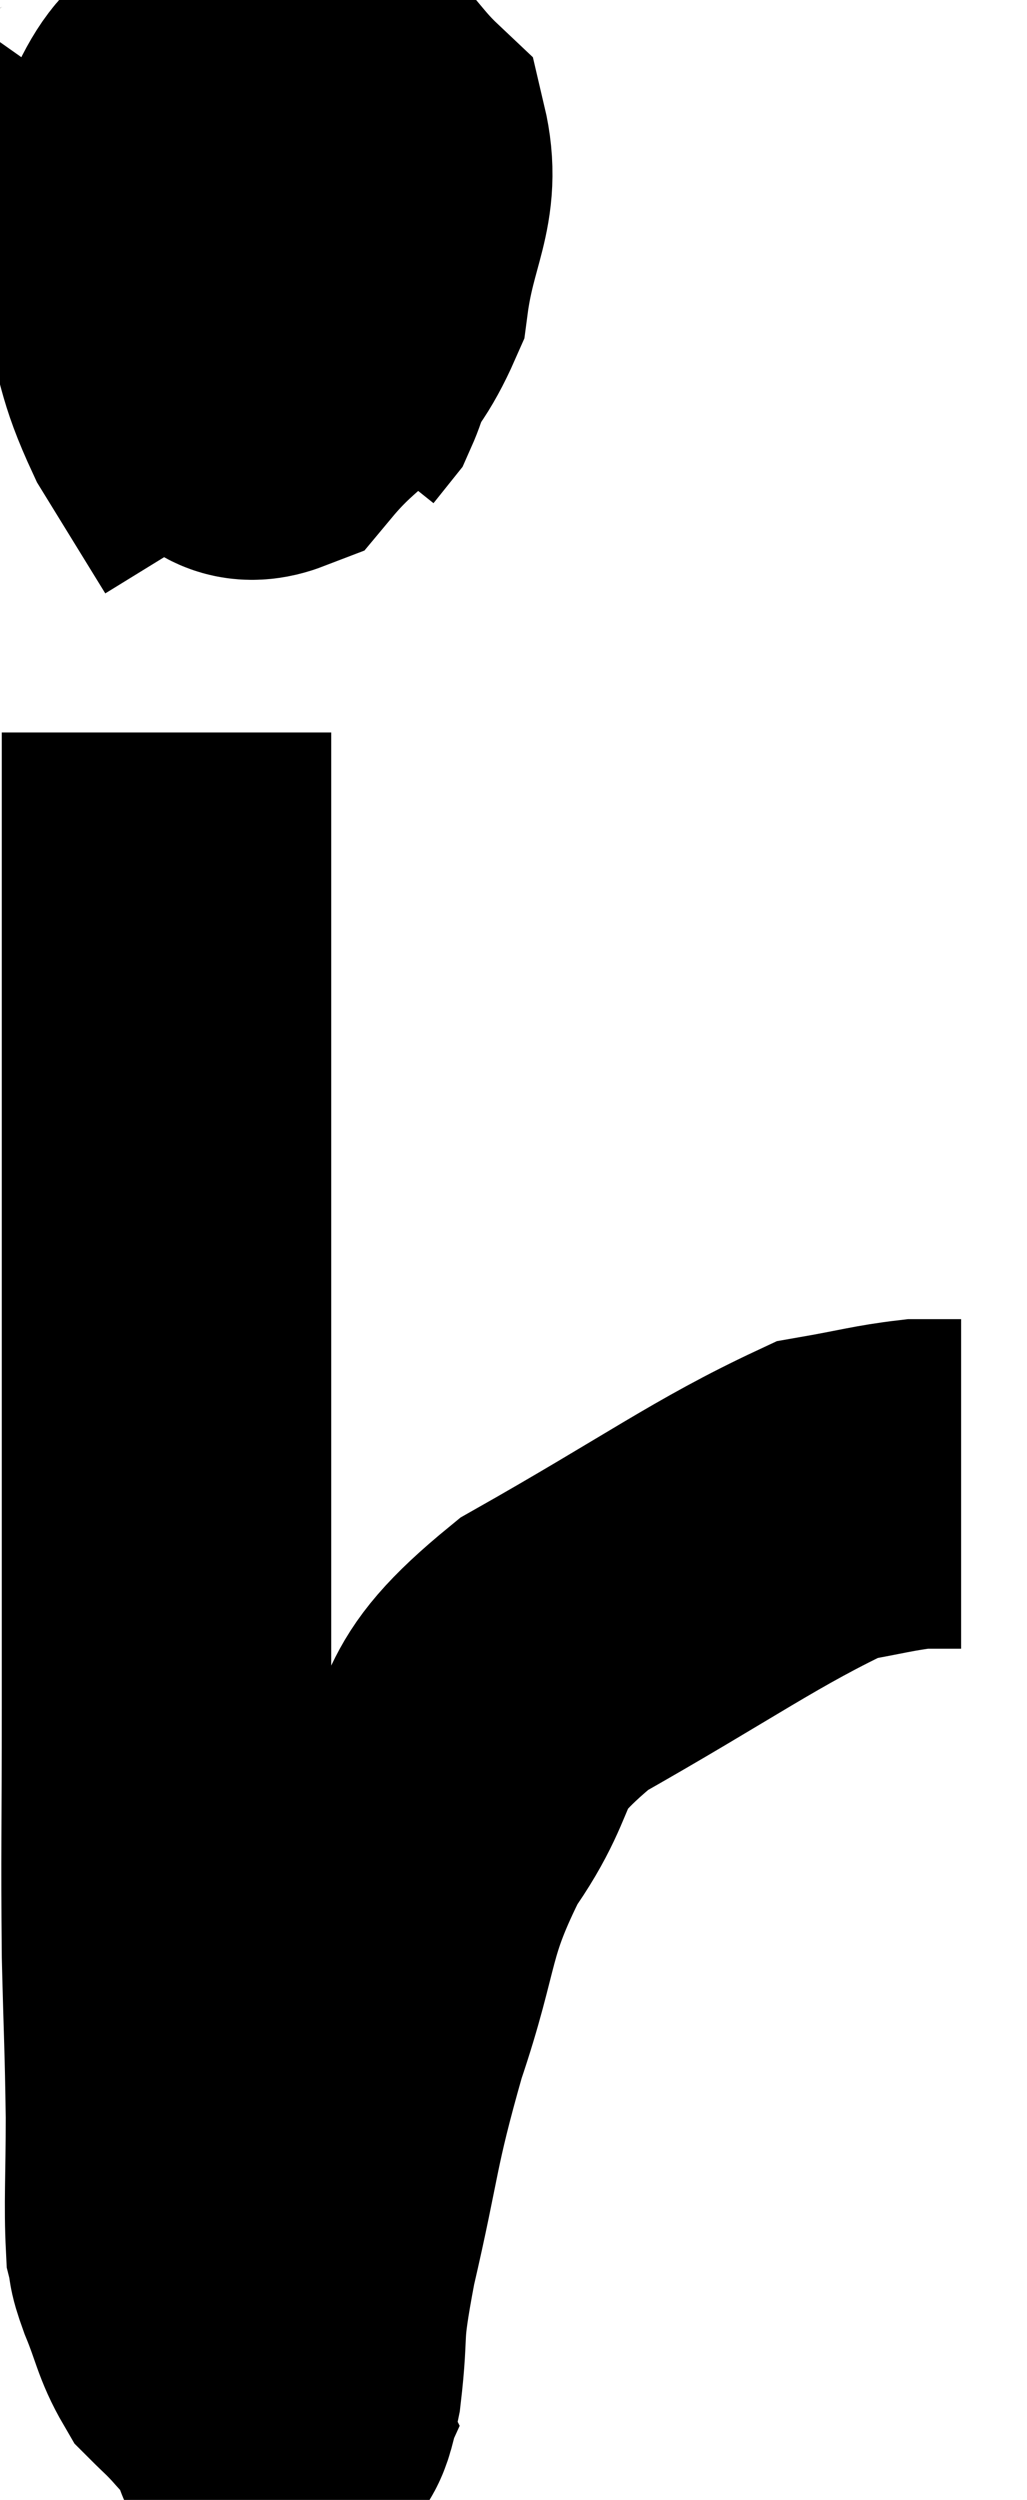 <svg xmlns="http://www.w3.org/2000/svg" viewBox="17.693 4.908 15.587 37.925" width="15.587" height="37.925"><path d="M 19.44 6.78 C 19.08 7.29, 18.57 7.14, 18.72 7.8 C 19.38 8.61, 19.305 8.835, 20.04 9.42 C 20.85 9.78, 21 10.095, 21.66 10.14 C 22.17 9.87, 22.335 10.095, 22.68 9.6 C 22.86 8.88, 22.98 8.865, 23.04 8.16 C 22.98 7.47, 23.175 7.23, 22.92 6.78 C 22.47 6.57, 22.395 6.465, 22.02 6.36 C 21.72 6.36, 21.75 6.03, 21.42 6.36 C 21.06 7.02, 20.91 6.915, 20.7 7.68 C 20.64 8.55, 20.535 8.775, 20.58 9.42 C 20.73 9.84, 20.595 9.825, 20.88 10.26 C 21.3 10.71, 21.135 11.385, 21.72 11.16 C 22.47 10.26, 22.77 10.38, 23.22 9.36 C 23.37 8.22, 23.715 7.905, 23.52 7.08 C 22.98 6.57, 22.965 6.33, 22.44 6.06 C 21.93 6.03, 21.975 5.775, 21.42 6 C 20.82 6.48, 20.61 6.15, 20.22 6.96 C 20.04 8.1, 19.8 8.22, 19.86 9.24 C 20.16 10.14, 20.07 10.2, 20.46 11.04 C 20.94 11.82, 21.18 12.21, 21.42 12.6 C 21.42 12.6, 21.42 12.6, 21.42 12.6 L 21.42 12.6" fill="none" stroke="black" stroke-width="5"></path><path d="M 19.02 6.3 C 19.35 6.54, 19.125 6.405, 19.68 6.78 C 20.46 7.29, 20.625 7.395, 21.24 7.8 C 21.69 8.1, 21.78 8.115, 22.14 8.4 C 22.41 8.67, 22.515 8.565, 22.68 8.94 C 22.74 9.42, 22.83 9.465, 22.8 9.9 C 22.68 10.29, 22.68 10.41, 22.56 10.68 L 22.32 10.98" fill="none" stroke="black" stroke-width="5"></path><path d="M 20.22 16.02 C 20.22 16.71, 20.22 15.96, 20.22 17.4 C 20.22 19.59, 20.22 19.785, 20.22 21.78 C 20.22 23.58, 20.22 23.13, 20.22 25.38 C 20.22 28.08, 20.22 28.485, 20.22 30.78 C 20.22 32.67, 20.205 33, 20.22 34.56 C 20.25 35.79, 20.265 35.925, 20.28 37.02 C 20.28 37.98, 20.25 38.34, 20.28 38.94 C 20.34 39.18, 20.265 39.045, 20.4 39.42 C 20.61 39.93, 20.61 40.08, 20.82 40.44 C 21.03 40.65, 21.03 40.635, 21.24 40.86 C 21.45 41.1, 21.51 41.145, 21.66 41.34 C 21.75 41.49, 21.78 41.535, 21.84 41.64 C 21.87 41.7, 21.885 41.73, 21.9 41.76 C 21.9 41.76, 21.825 41.925, 21.9 41.76 C 22.05 41.43, 22.065 41.775, 22.2 41.1 C 22.32 40.08, 22.185 40.41, 22.44 39.06 C 22.83 37.38, 22.755 37.335, 23.22 35.7 C 23.76 34.11, 23.58 33.945, 24.3 32.52 C 25.2 31.26, 24.615 31.215, 26.1 30 C 28.17 28.83, 28.86 28.305, 30.24 27.66 C 30.93 27.54, 31.11 27.48, 31.62 27.42 L 32.28 27.42" fill="none" stroke="black" stroke-width="5"></path></svg>